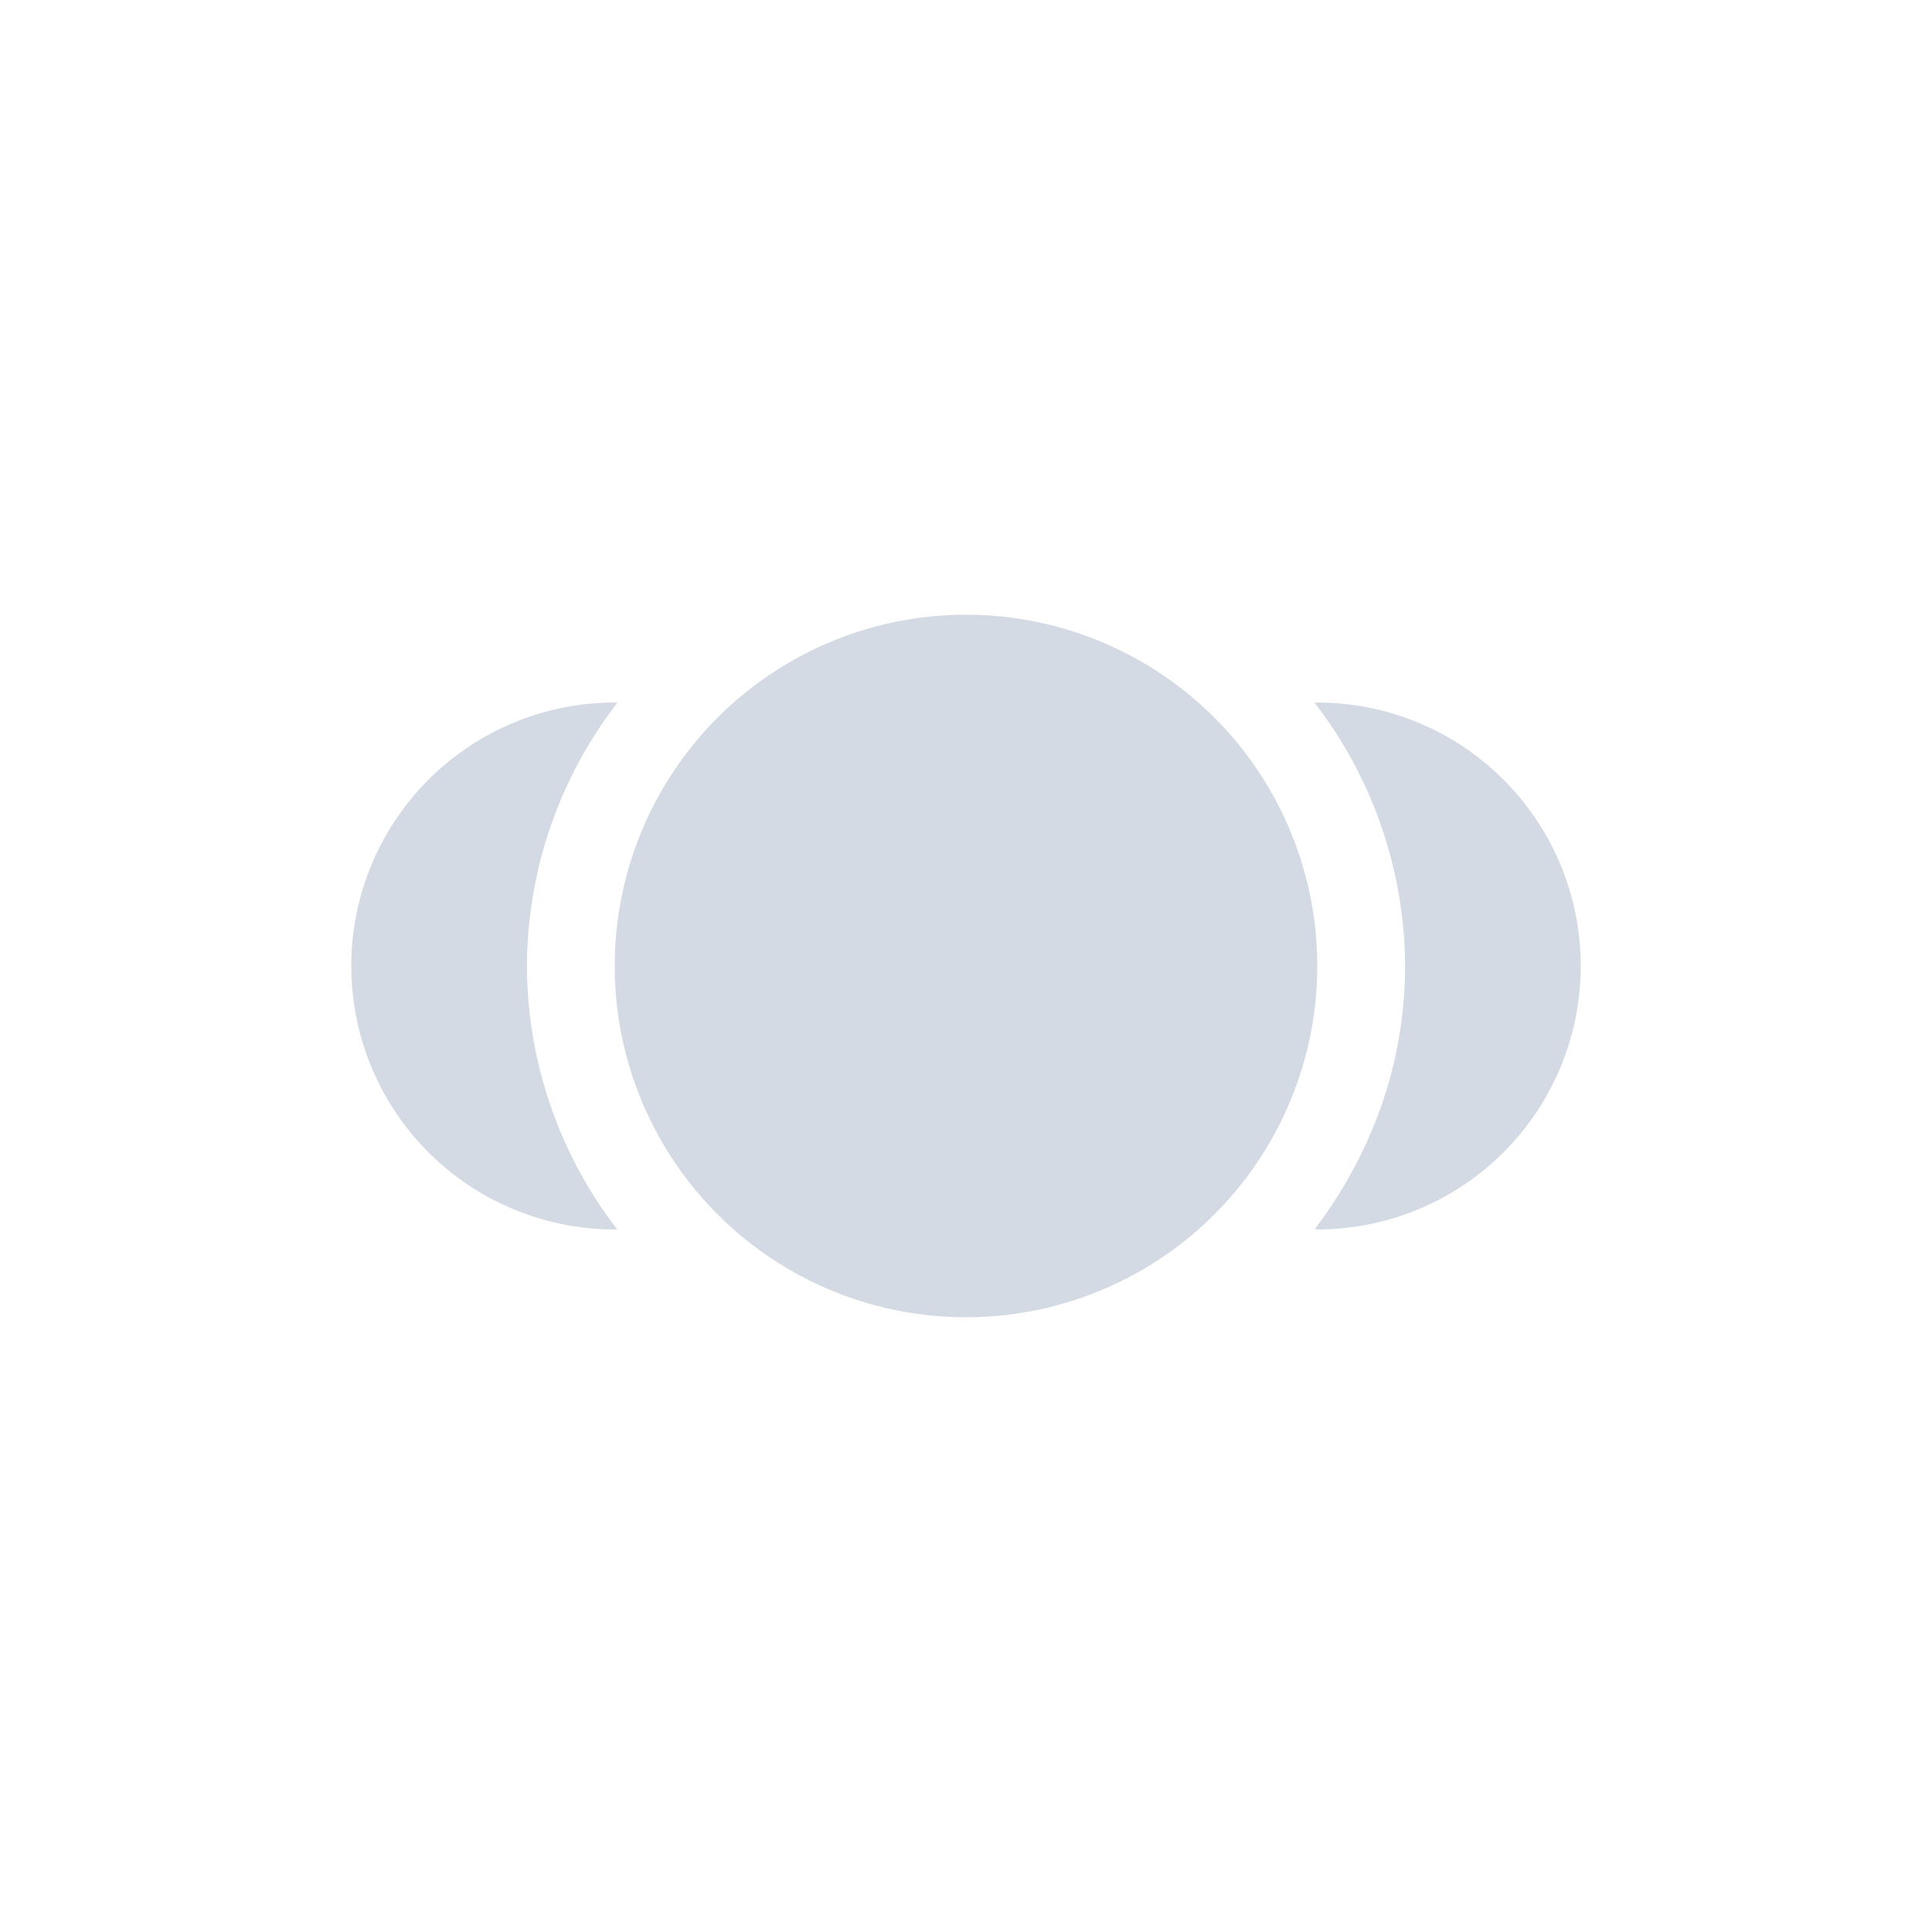 <svg xmlns="http://www.w3.org/2000/svg" width="22" height="22"><defs><style type="text/css" id="current-color-scheme"></style></defs><path d="M11 7a4 4 0 0 0-4 4 4 4 0 0 0 4 4 4 4 0 0 0 4-4 4 4 0 0 0-4-4zM7 8a3 3 0 1 0 0 6l.027-.002A4.947 4.947 0 0 1 6 11a4.94 4.94 0 0 1 1.03-2.998L7 8zm8 0l-.031.002A4.94 4.94 0 0 1 16 11c0 1.127-.393 2.16-1.03 2.998L15 14a3 3 0 1 0 0-6z" fill="currentColor" color="#d3dae3"/></svg>